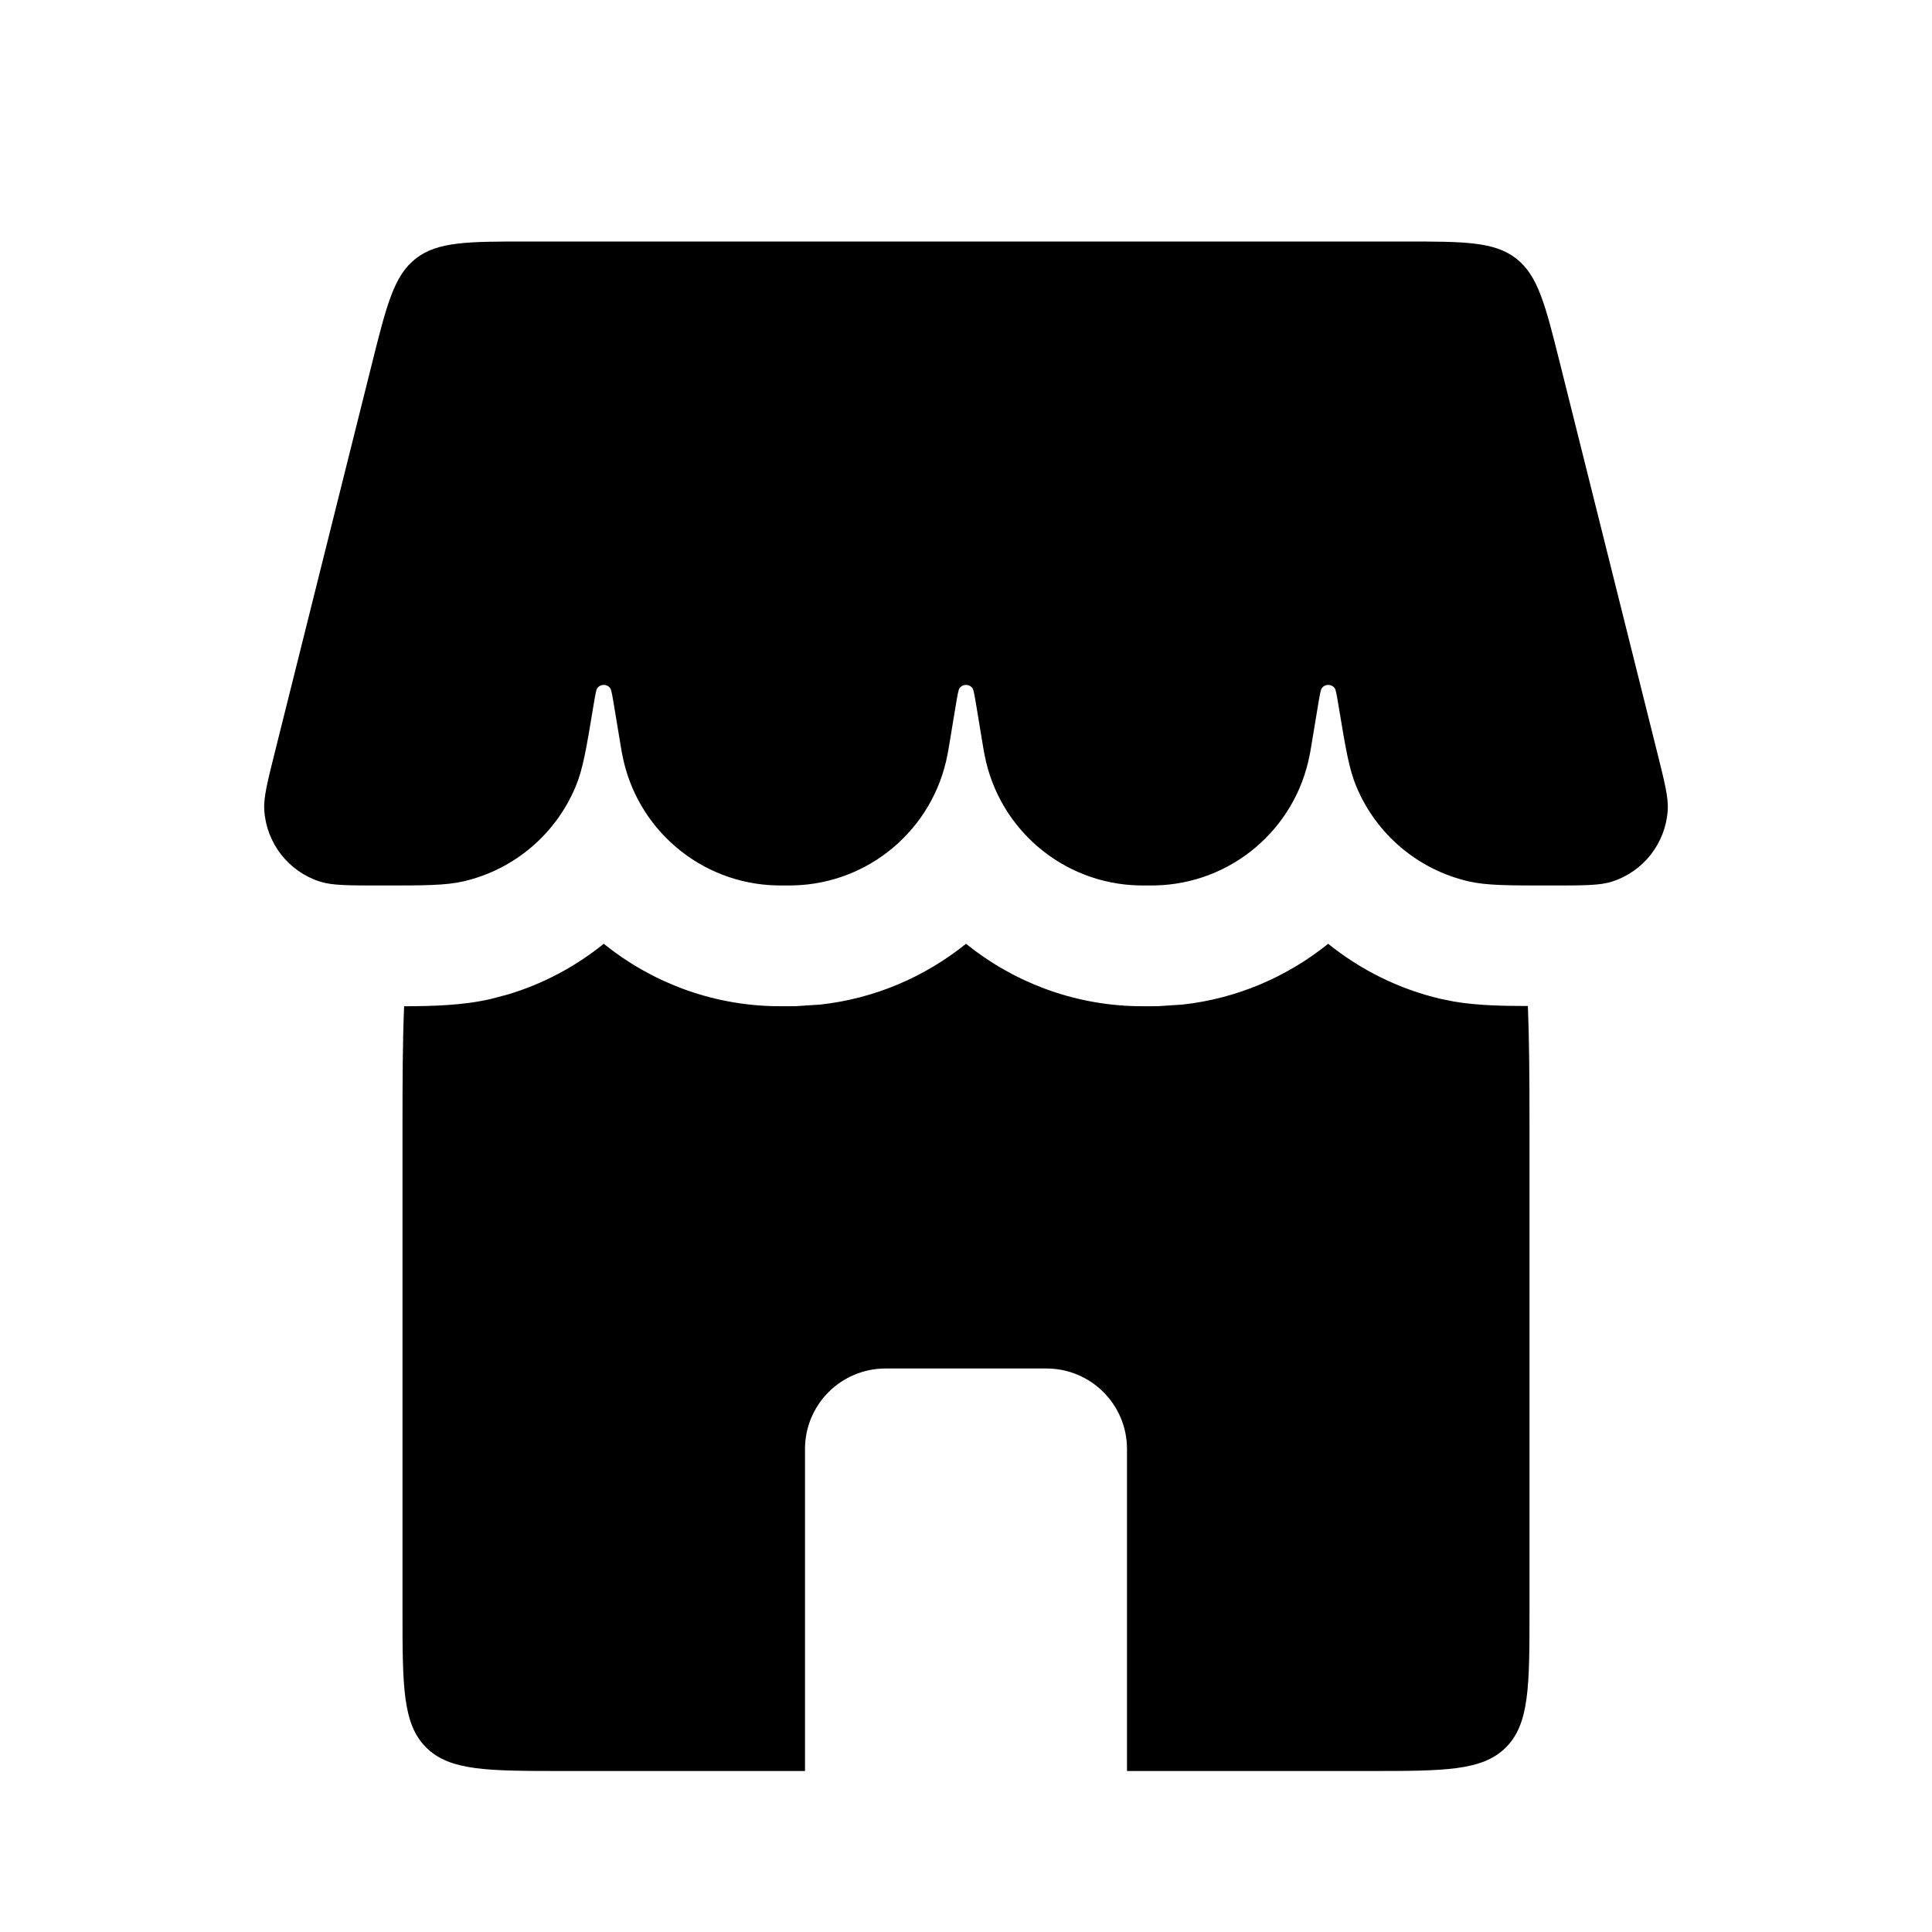 <svg width="24" height="24" viewBox="0 0 24 24" fill="none" xmlns="http://www.w3.org/2000/svg">
<path d="M4.621 4.515C4.803 3.787 4.894 3.424 5.165 3.212C5.437 3 5.812 3 6.562 3H17.438C18.188 3 18.563 3 18.835 3.212C19.106 3.424 19.197 3.787 19.379 4.515L20.582 9.329C20.679 9.717 20.728 9.91 20.717 10.068C20.689 10.476 20.416 10.826 20.027 10.951C19.877 11 19.673 11 19.264 11C18.731 11 18.464 11 18.241 10.948C17.613 10.802 17.095 10.363 16.848 9.768C16.759 9.556 16.716 9.299 16.631 8.785C16.607 8.641 16.595 8.569 16.581 8.55C16.541 8.494 16.459 8.494 16.419 8.55C16.405 8.569 16.393 8.641 16.369 8.785L16.288 9.274C16.279 9.326 16.275 9.352 16.27 9.374C16.094 10.3 15.295 10.978 14.352 10.999C14.329 11 14.303 11 14.25 11C14.197 11 14.171 11 14.148 10.999C13.205 10.978 12.406 10.3 12.23 9.374C12.225 9.352 12.221 9.326 12.212 9.274L12.131 8.785C12.107 8.641 12.095 8.569 12.081 8.55C12.041 8.494 11.959 8.494 11.919 8.55C11.905 8.569 11.893 8.641 11.869 8.785L11.788 9.274C11.779 9.326 11.775 9.352 11.77 9.374C11.594 10.3 10.795 10.978 9.852 10.999C9.829 11 9.803 11 9.75 11C9.697 11 9.671 11 9.648 10.999C8.705 10.978 7.906 10.3 7.73 9.374C7.725 9.352 7.721 9.326 7.712 9.274L7.631 8.785C7.607 8.641 7.595 8.569 7.581 8.55C7.541 8.494 7.459 8.494 7.419 8.55C7.405 8.569 7.393 8.641 7.369 8.785C7.284 9.299 7.241 9.556 7.152 9.768C6.905 10.363 6.387 10.802 5.76 10.948C5.536 11 5.269 11 4.736 11C4.327 11 4.123 11 3.973 10.951C3.584 10.826 3.311 10.476 3.283 10.068C3.272 9.91 3.321 9.717 3.418 9.329L4.621 4.515Z" fill="black"/>
<path d="M16.499 11.724C16.904 12.05 17.38 12.288 17.9 12.409L18.064 12.442C18.361 12.492 18.673 12.496 18.98 12.497C18.997 12.919 19 13.414 19 14V20C19 20.943 19 21.414 18.707 21.707C18.414 22 17.943 22 17 22H14V18C14 17.448 13.552 17 13 17H11C10.448 17 10 17.448 10 18V22H7C6.057 22 5.586 22 5.293 21.707C5 21.414 5 20.943 5 20V14C5 13.415 5.002 12.921 5.02 12.5C5.384 12.499 5.756 12.489 6.1 12.409L6.304 12.355C6.745 12.224 7.149 12.007 7.5 11.724C8.084 12.195 8.819 12.481 9.613 12.499L9.75 12.5C9.795 12.5 9.842 12.5 9.887 12.499L10.192 12.479C10.869 12.404 11.491 12.134 12 11.724C12.584 12.195 13.319 12.481 14.113 12.499L14.25 12.5C14.295 12.5 14.342 12.5 14.387 12.499L14.692 12.479C15.369 12.404 15.991 12.133 16.499 11.724Z" fill="black"/>
</svg>
